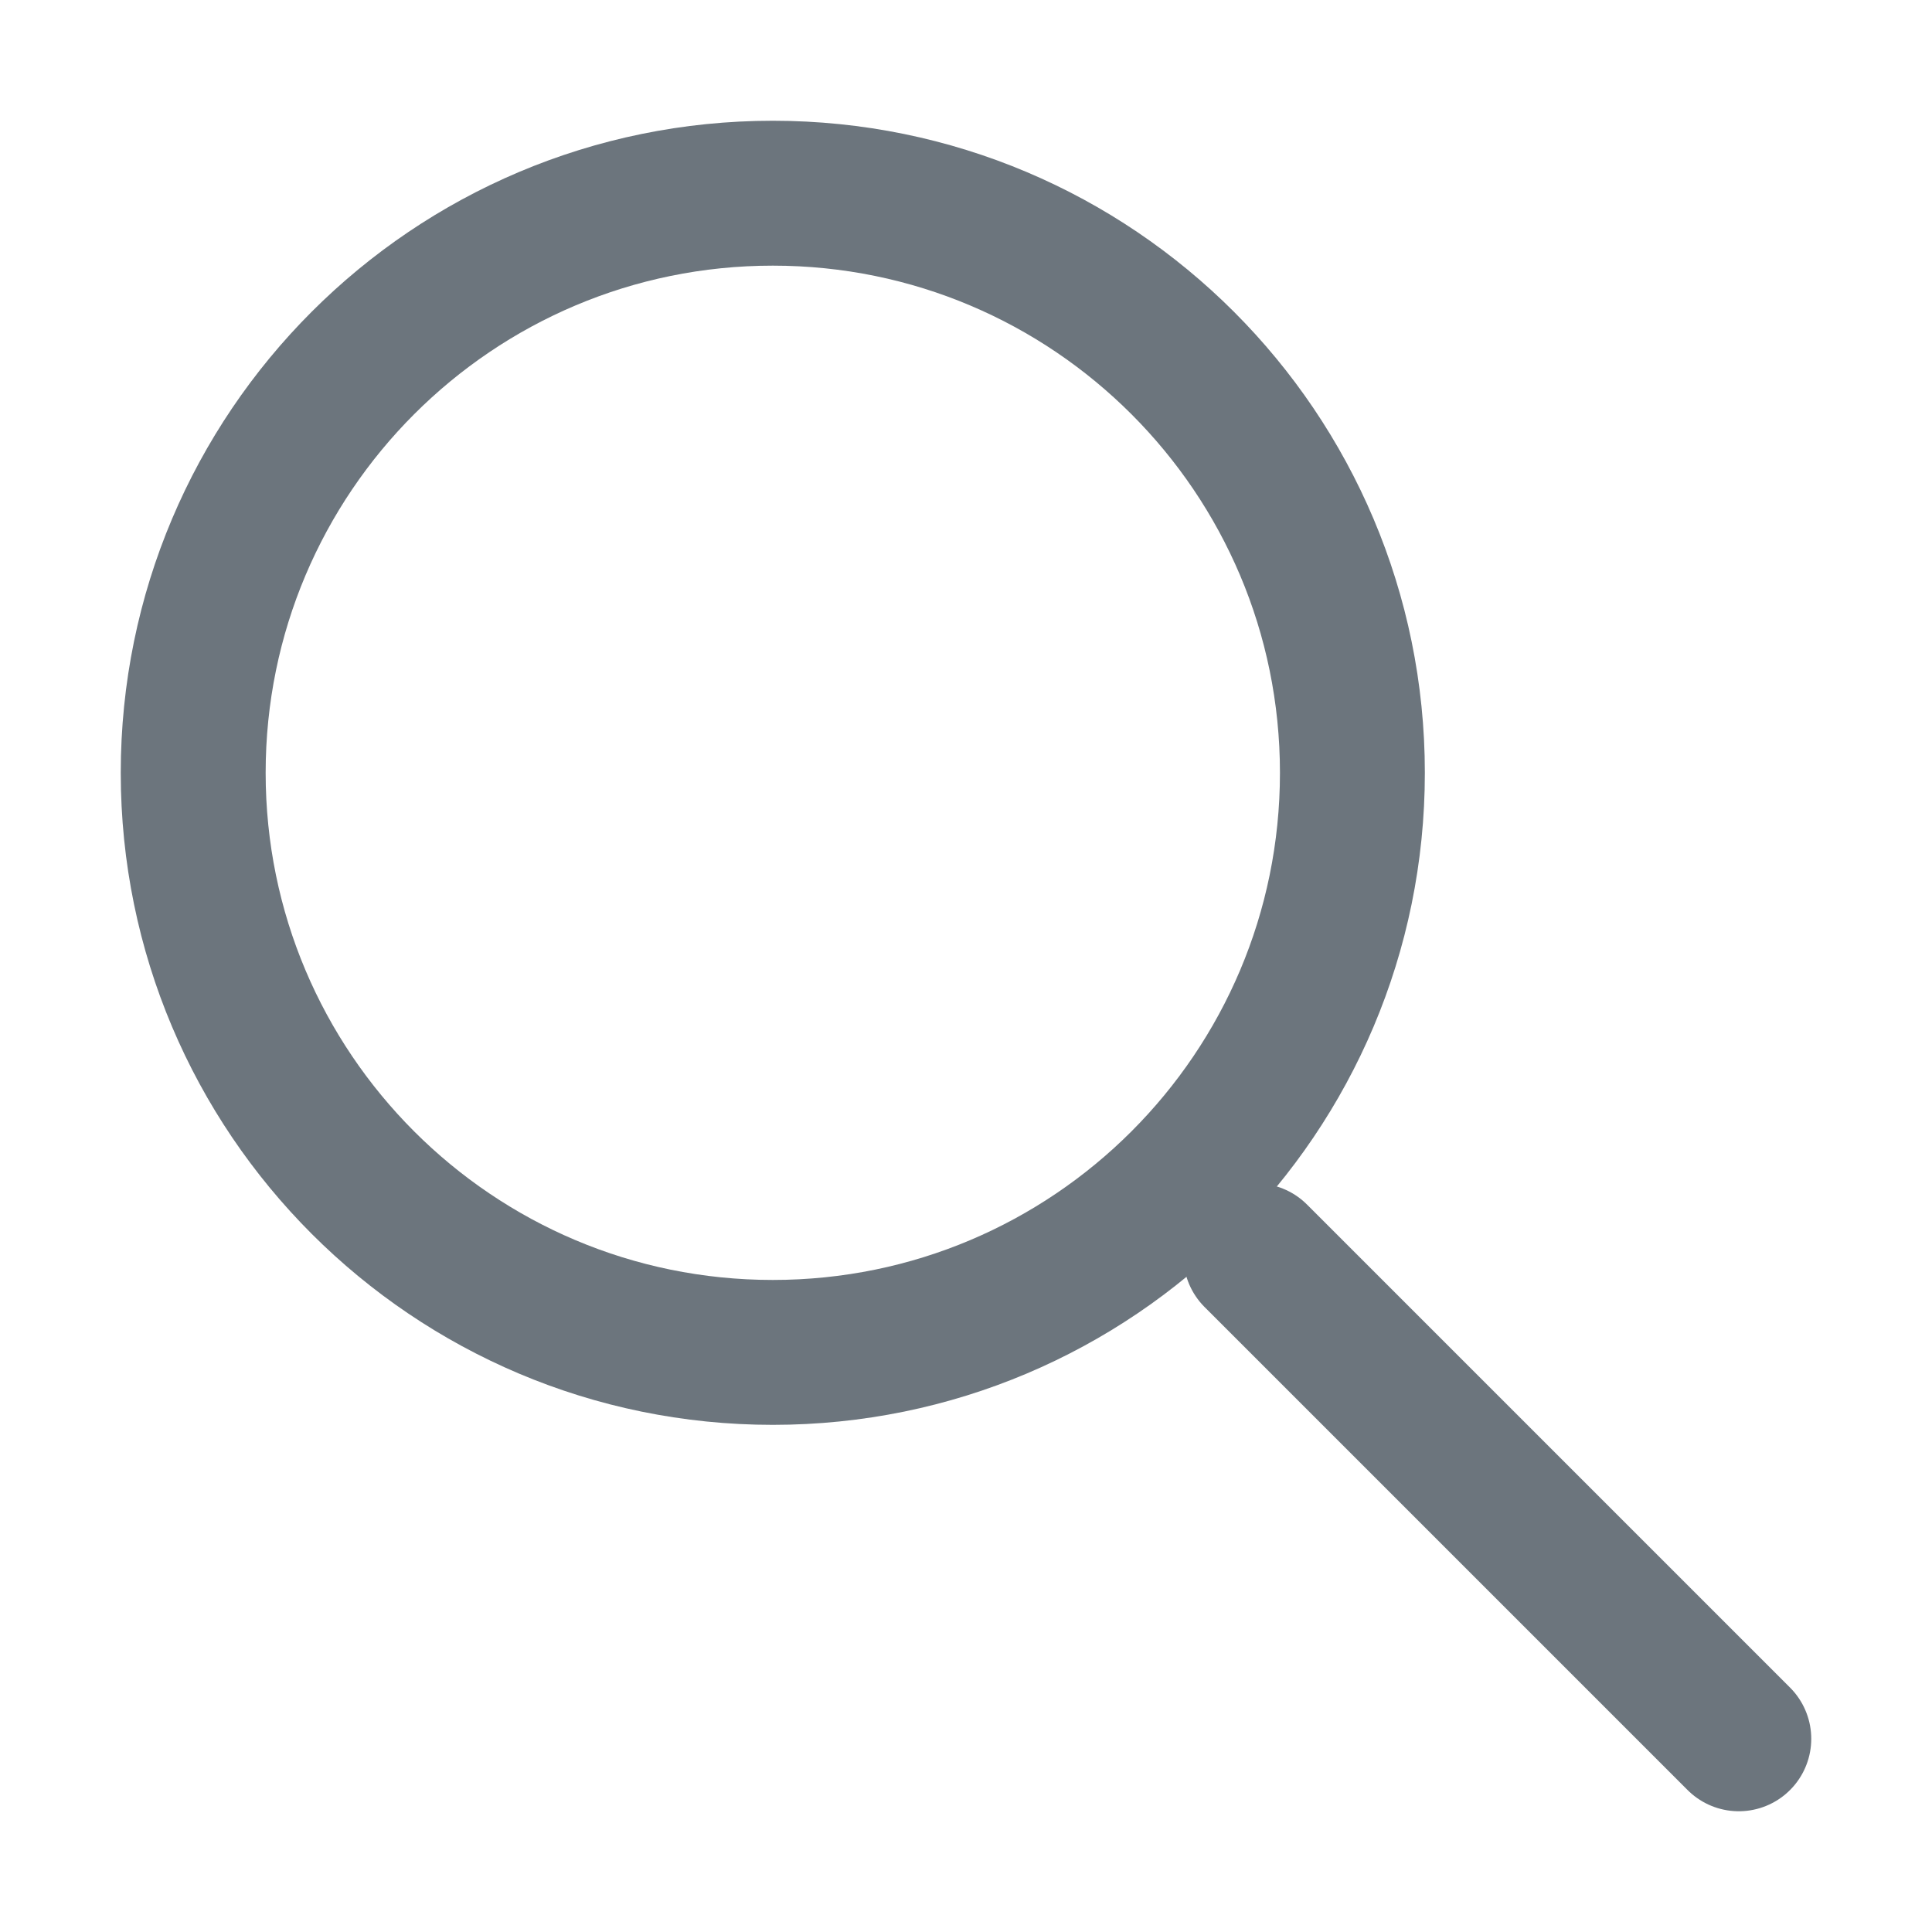<svg width="20" height="20" viewBox="0 0 20 20" fill="none" xmlns="http://www.w3.org/2000/svg">
<path d="M8 14C11.314 14 14 11.314 14 8C14 4.686 11.314 2 8 2C4.686 2 2 4.686 2 8C2 11.314 4.686 14 8 14Z" stroke="#6C757D" stroke-width="1.5" stroke-linecap="round" stroke-linejoin="round"/>
<path d="M18 18L13 13" stroke="#6C757D" stroke-width="1.5" stroke-linecap="round" stroke-linejoin="round"/>
</svg>
